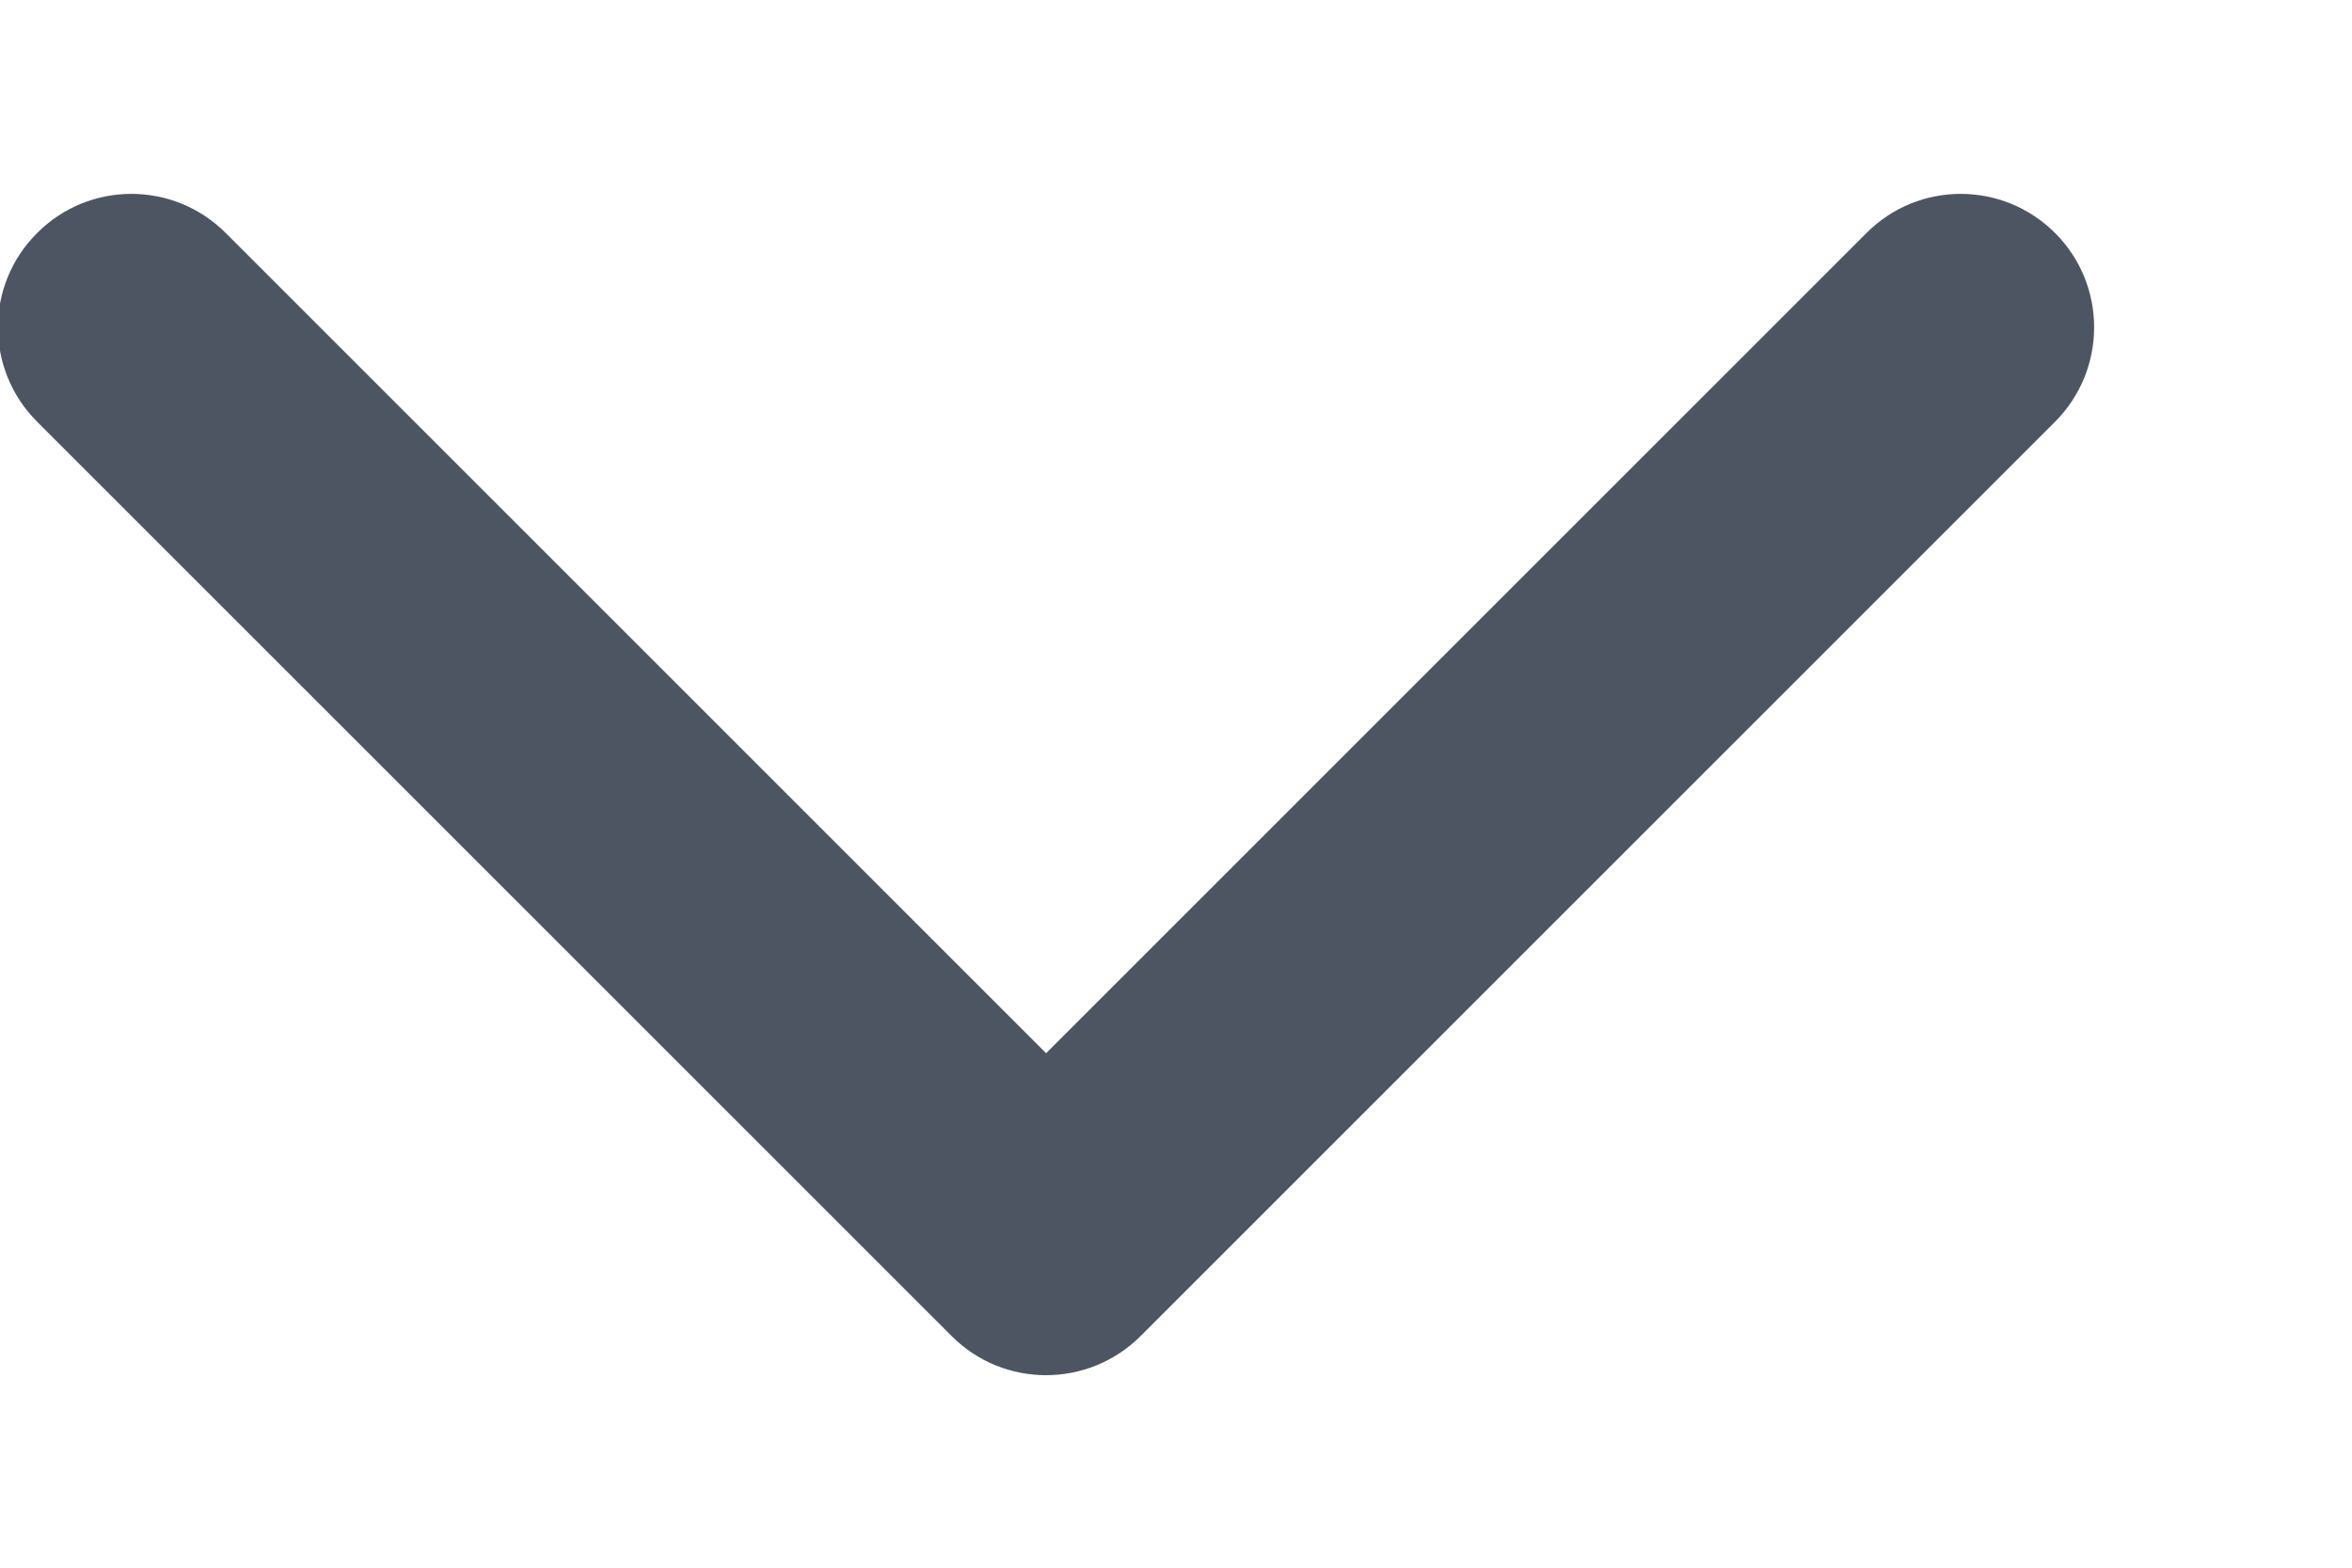 <svg width="9" height="6" viewBox="0 0 9 6" fill="none" xmlns="http://www.w3.org/2000/svg">
<path fill-rule="evenodd" clip-rule="evenodd" d="M0.142 0.892C0.341 0.692 0.664 0.692 0.864 0.892L4.003 4.031L7.142 0.892C7.341 0.692 7.664 0.692 7.864 0.892C8.063 1.091 8.063 1.414 7.864 1.614L4.364 5.114C4.164 5.313 3.841 5.313 3.642 5.114L0.142 1.614C-0.058 1.414 -0.058 1.091 0.142 0.892Z" fill="#4E5562"/>
</svg>
